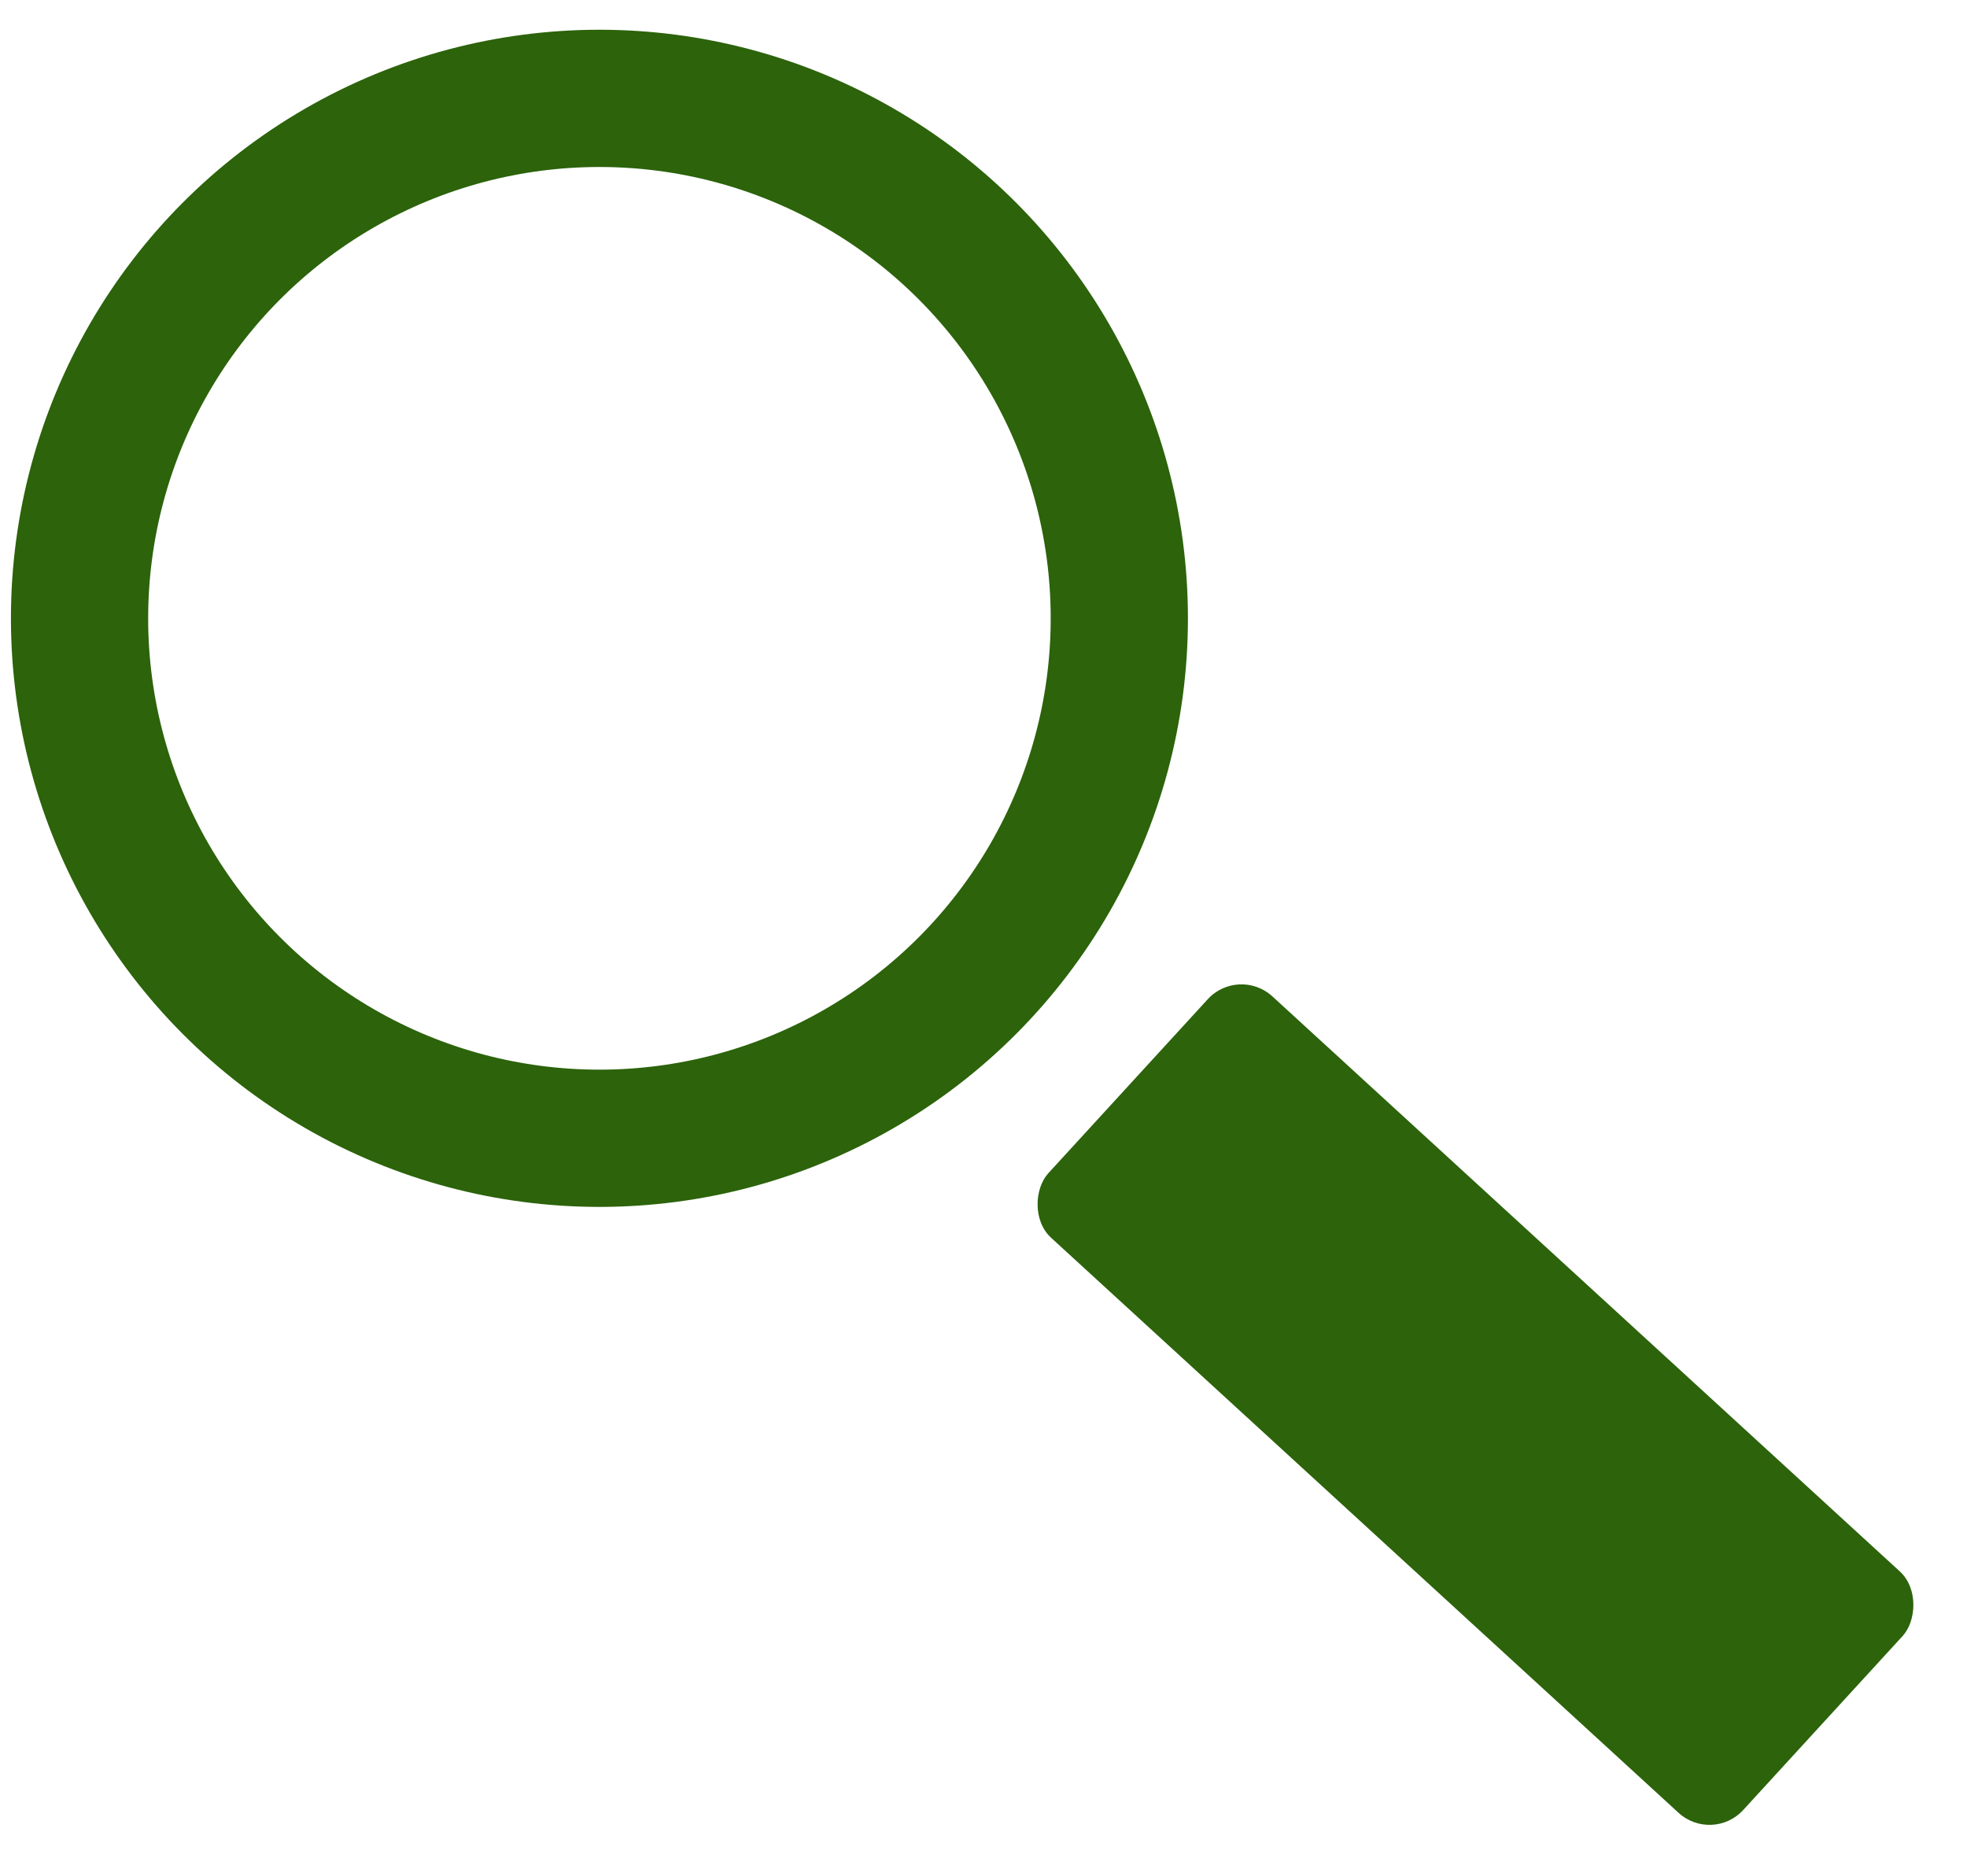 <svg width="43" height="41" viewBox="0 0 43 41" fill="none" xmlns="http://www.w3.org/2000/svg">
<circle cx="13.104" cy="13.515" r="11.365" stroke="#2C630B" stroke-width="3"/>
<rect x="27.078" y="21.103" width="20.603" height="7.158" rx="1" transform="rotate(42.5 27.078 21.103)" fill="#2C630B"/>
</svg>
